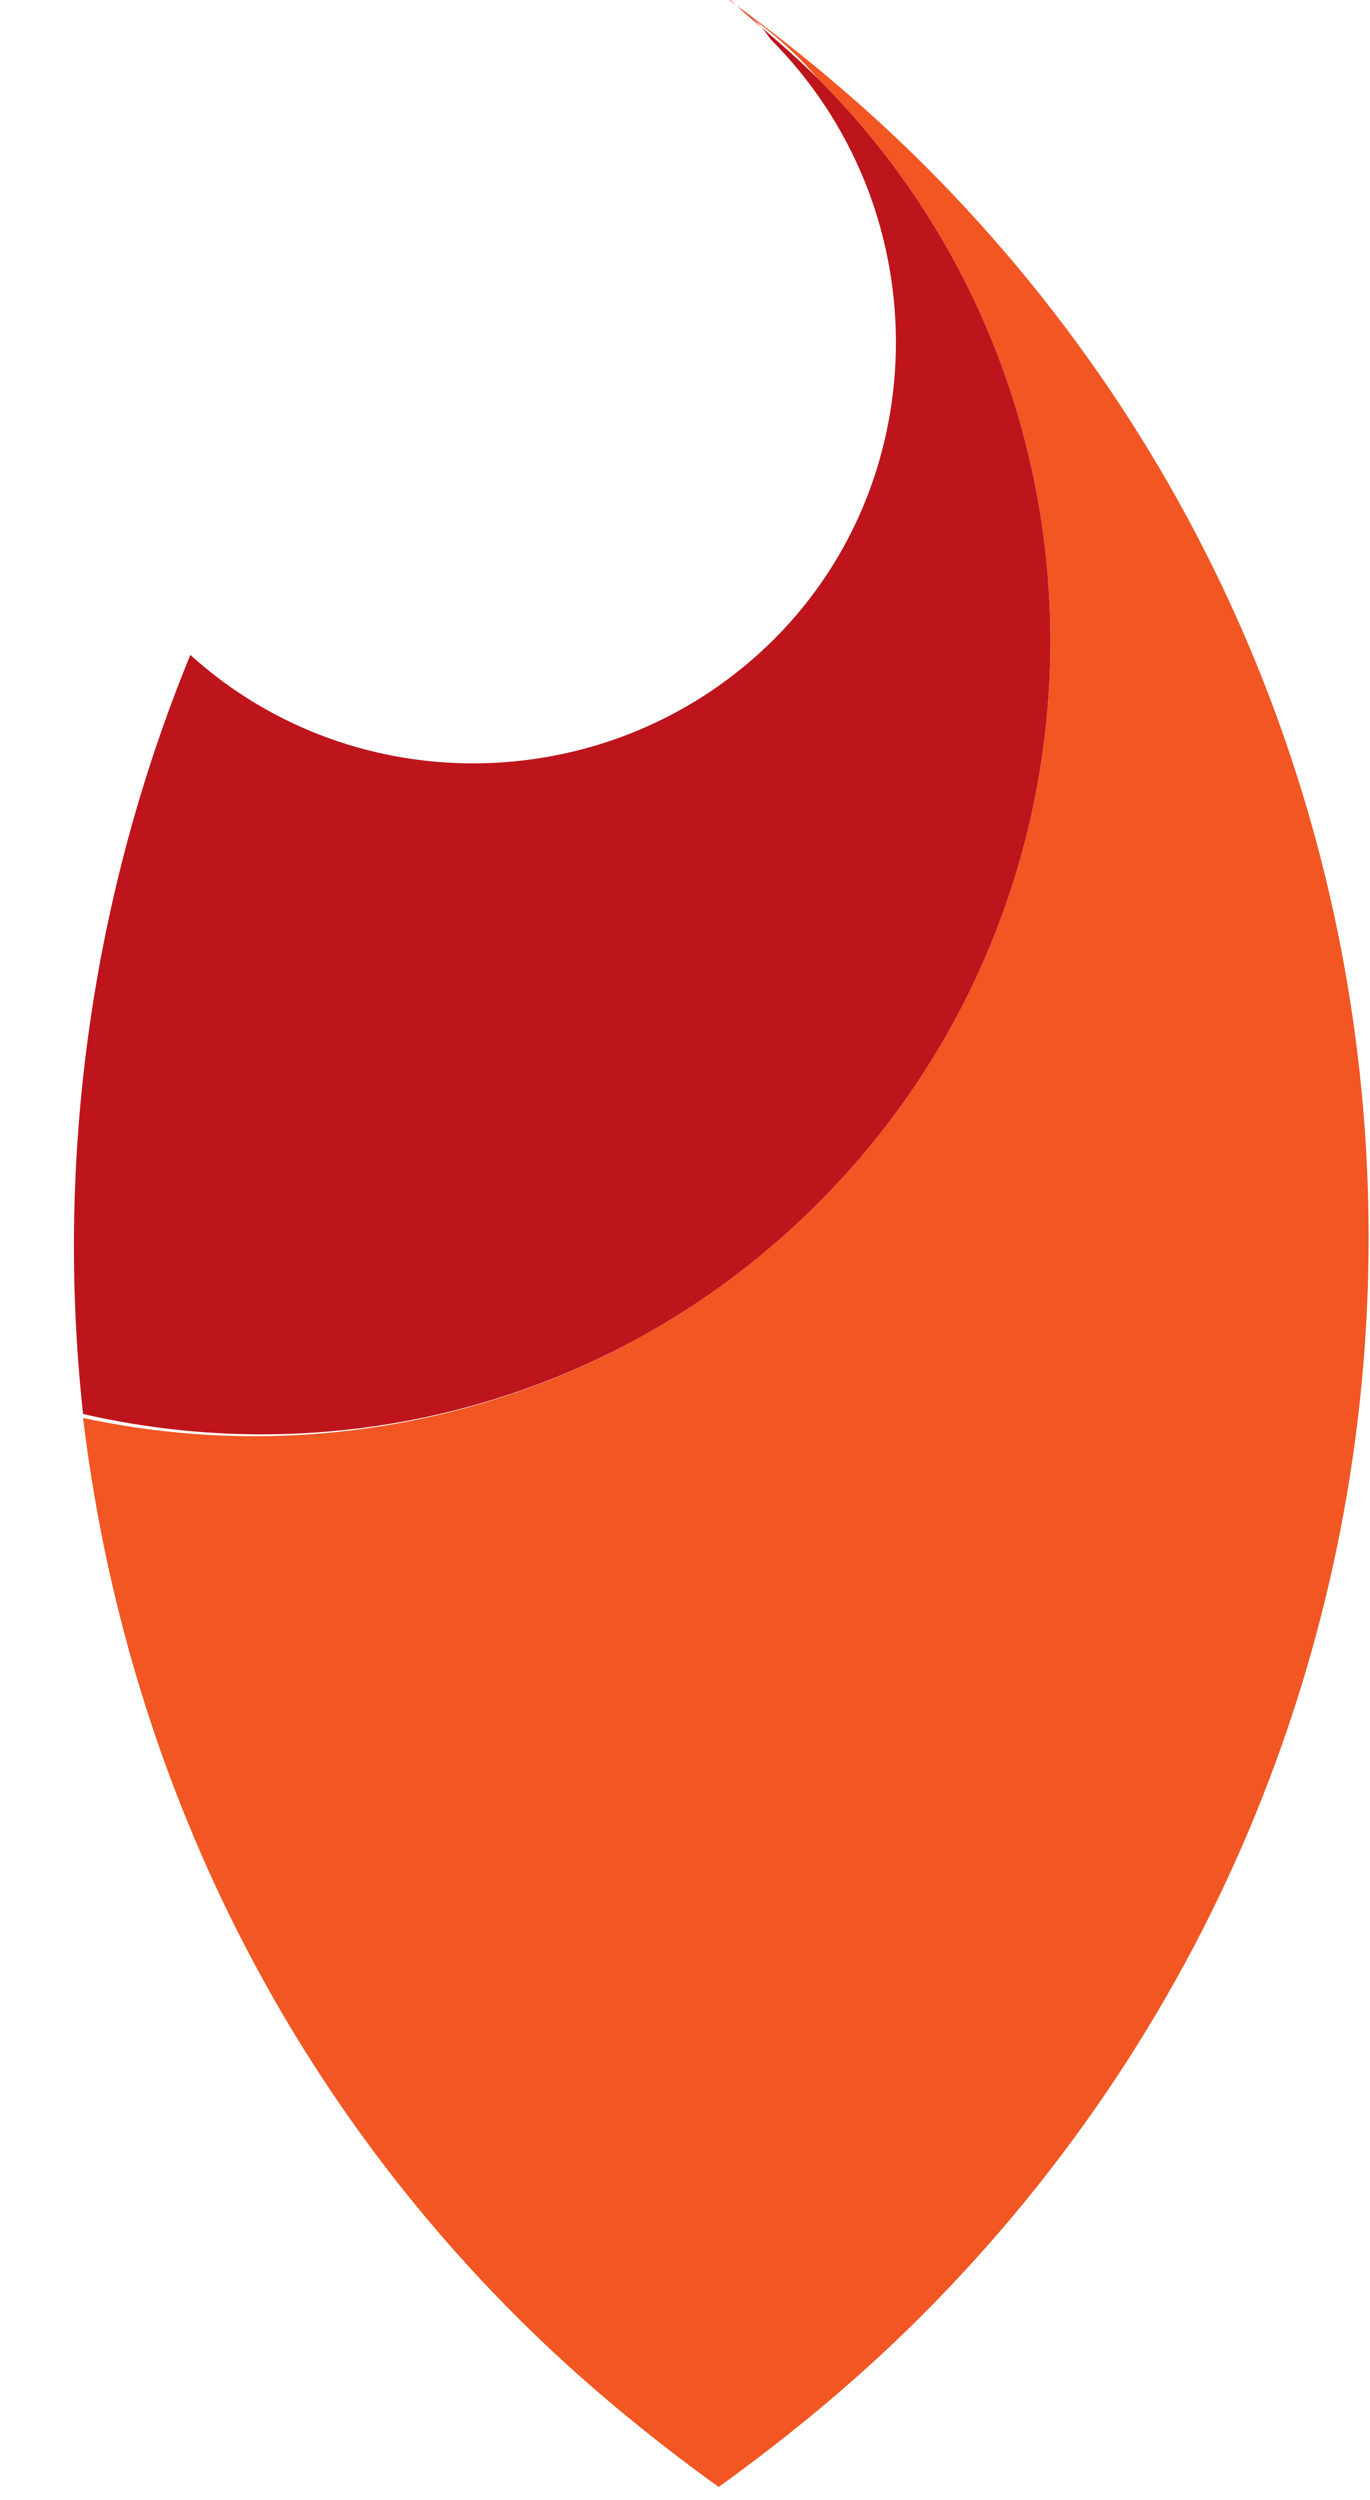 <svg xmlns="http://www.w3.org/2000/svg" xmlns:xlink="http://www.w3.org/1999/xlink" version="1.1" style="enable-background:new 0 0 340.2 170.1;" xml:space="preserve" width="34.488" height="62.913"><rect id="backgroundrect" width="100%" height="100%" x="0" y="0" fill="none" stroke="none" class="" style=""/>
<style type="text/css">
	.st0{fill:#C10230;}
	.st1{fill:#FFFFFF;}
	.st2{fill:url(#SVGID_1_);}
	.st3{fill:url(#SVGID_2_);}
	.st4{fill:#931222;}
	.st5{fill:url(#SVGID_3_);}
	.st6{fill:url(#SVGID_4_);}
	.st7{fill:url(#SVGID_5_);}
	.st8{fill:url(#SVGID_6_);}
	.st9{fill:#FF8300;}
	.st10{fill:url(#SVGID_7_);}
	.st11{fill:url(#SVGID_8_);}
	.st12{fill:#FF9015;}
	.st13{fill:url(#SVGID_9_);}
	.st14{fill:url(#SVGID_10_);}
	.st15{fill:url(#SVGID_11_);}
	.st16{fill:url(#SVGID_12_);}
	.st17{fill:#58595B;}
	.st18{fill:url(#SVGID_15_);}
	.st19{fill:url(#SVGID_16_);}
</style>

<g class="currentLayer" style=""><title>Layer 1</title><g xmlns="http://www.w3.org/2000/svg" id="svg_1" class="">
	
	<g id="svg_2">
		<radialGradient id="SVGID_1_" cx="242.707" cy="61.122" r="24.915" gradientUnits="userSpaceOnUse" transform="translate(-224.409,-29.921) ">
			<stop offset="0" style="stop-color:#FFCF01"/>
			<stop offset="0.134" style="stop-color:#FDB614"/>
			<stop offset="0.336" style="stop-color:#F8951D"/>
			<stop offset="0.529" style="stop-color:#F47C20"/>
			<stop offset="0.71" style="stop-color:#F26822"/>
			<stop offset="0.872" style="stop-color:#F15B22"/>
			<stop offset="1" style="stop-color:#F15623"/>
		</radialGradient>
		<path class="st2" d="M23.291,4.179 c-1.6,-1.6 -3.3,-3 -5.1,-4.3 c0,0 0,0 0,0 c0.2,0.1 0.4,0.3 0.5,0.4 c0.7,0.5 1.3,1 1.9,1.7 c7.8,7.8 7.8,20.5 0,28.3 c-5,5 -12,6.8 -18.5,5.4 c1,8.3 4.6,16.3 10.9,22.6 c1.6,1.6 3.3,3 5.1,4.3 c1.8,-1.3 3.5,-2.7 5.1,-4.3 C38.191,43.279 38.191,19.079 23.291,4.179 z" id="svg_3"/>
		<radialGradient id="SVGID_2_" cx="243.35" cy="46.144" r="21.074" gradientUnits="userSpaceOnUse" transform="translate(-224.409,-29.921) ">
			<stop offset="0" style="stop-color:#F05323"/>
			<stop offset="0.689" style="stop-color:#CE2C1E"/>
			<stop offset="1" style="stop-color:#BE141B"/>
		</radialGradient>
		<path class="st3" d="M19.491,16.079 c-4,4 -10.5,4.2 -14.7,0.4 c-2.5,6.1 -3.4,12.7 -2.7,19.1 C8.591,37.079 15.591,35.279 20.591,30.279 c7.8,-7.8 7.8,-20.5 0,-28.3 c-0.6,-0.6 -1.2,-1.1 -1.9,-1.7 c0.3,0.2 0.5,0.4 0.7,0.7 C23.591,5.179 23.591,11.979 19.491,16.079 z" id="svg_4"/>
	</g>
</g></g></svg>